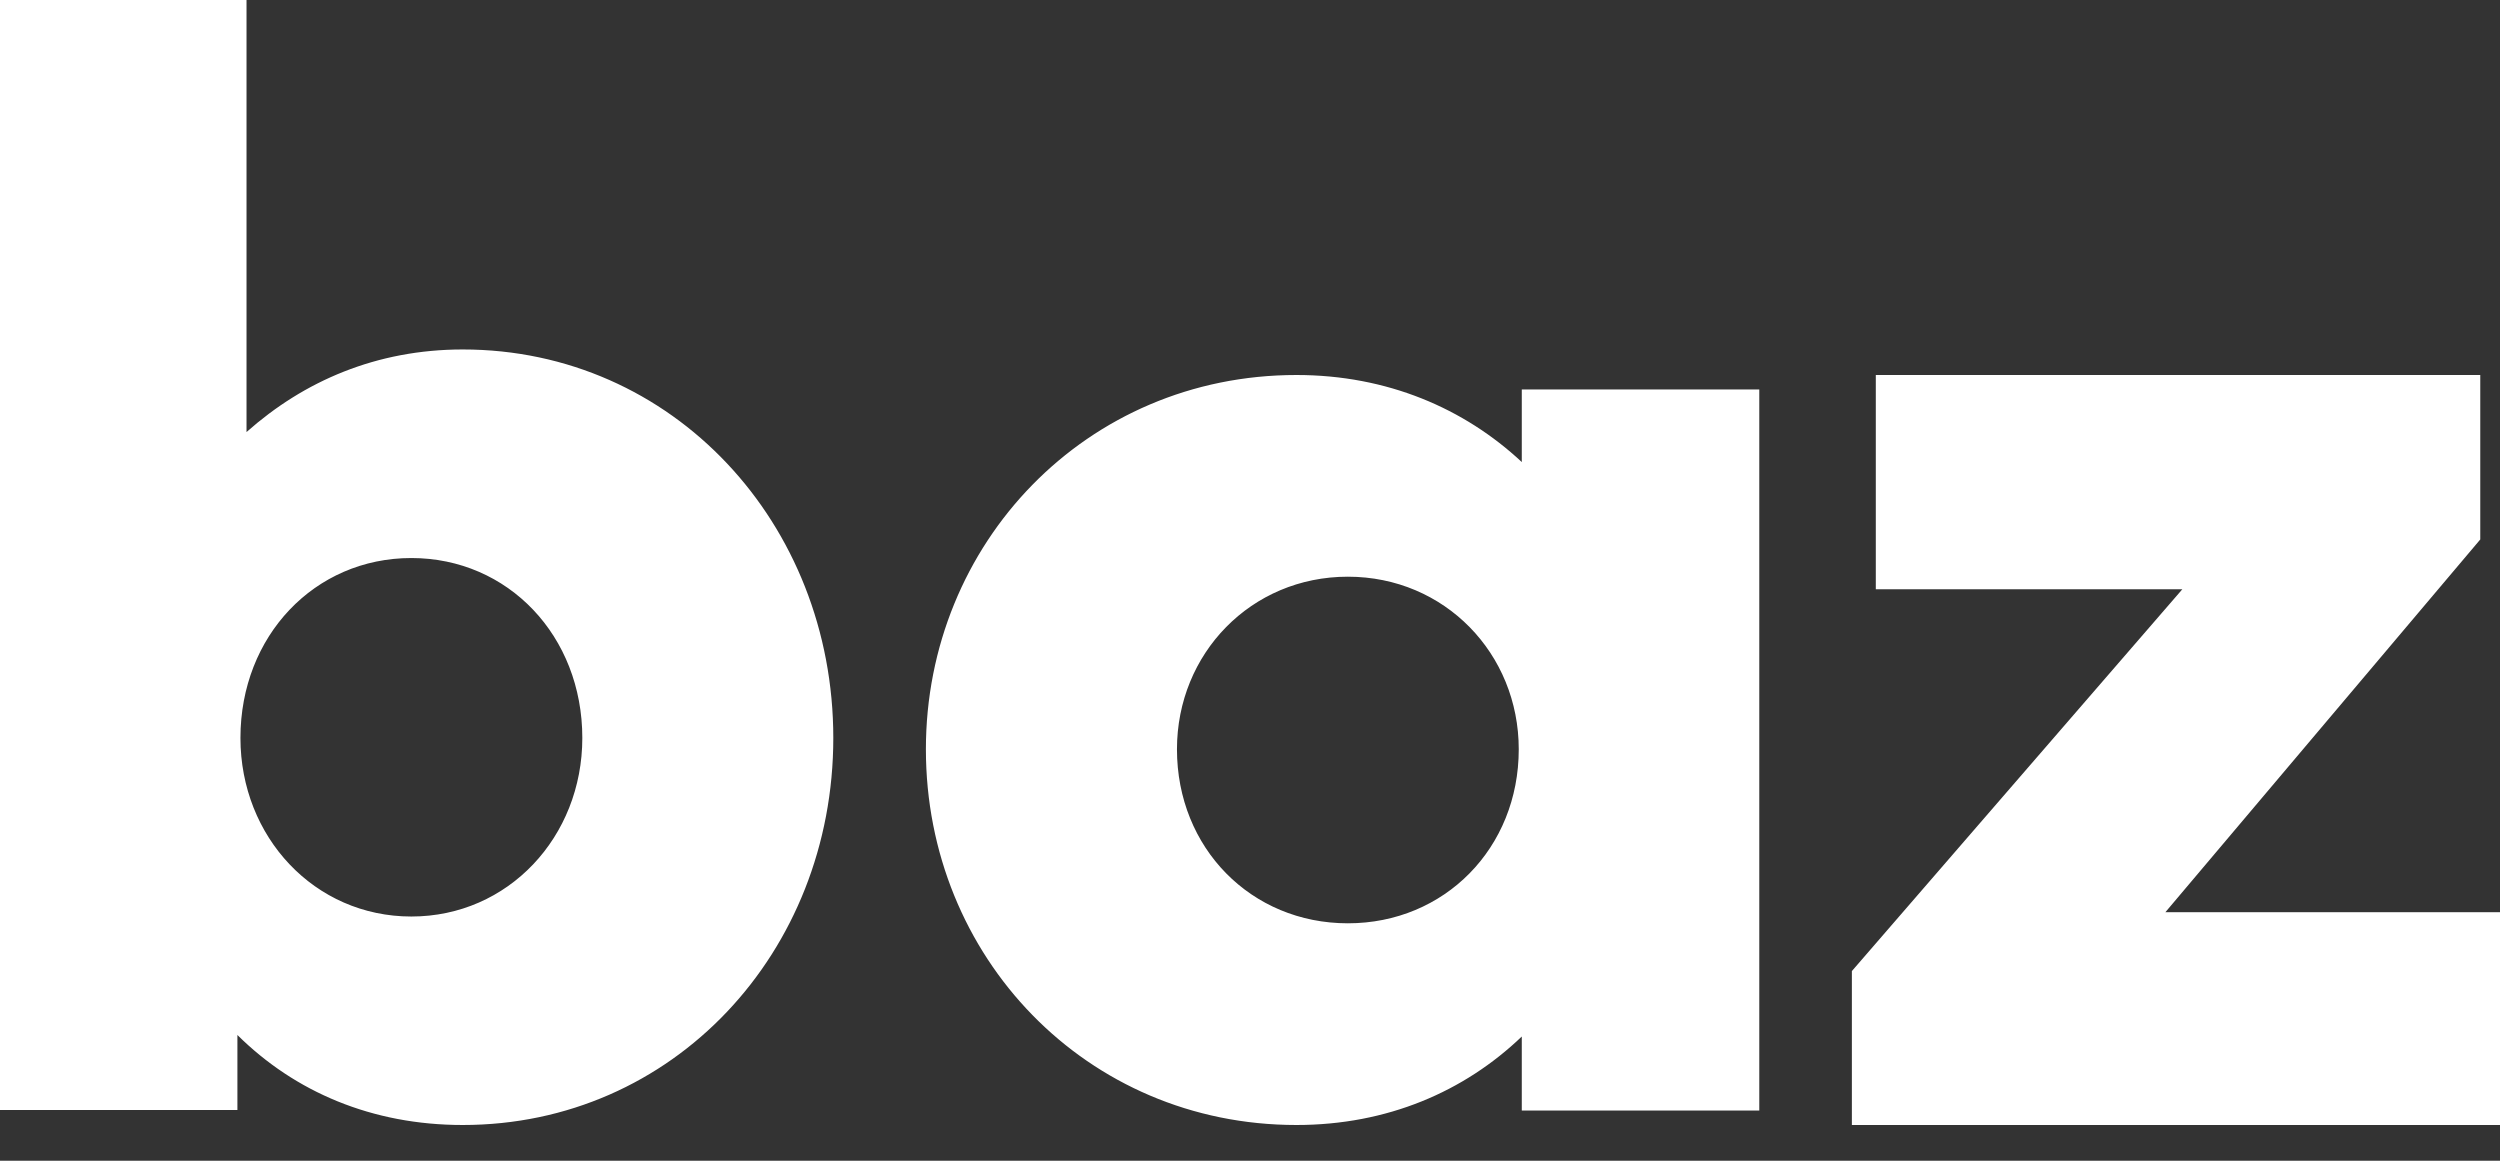 <svg width="28" height="13" viewBox="0 0 28 13" fill="none" xmlns="http://www.w3.org/2000/svg">
<rect x="0" y="0" width="28" height="13" fill="#333333" stroke="none"/>
<path fill-rule="evenodd" clip-rule="evenodd" d="M2.761 0V4.839C3.405 4.267 4.218 3.914 5.183 3.914C7.538 3.914 9.333 5.863 9.333 8.265C9.333 10.668 7.538 12.6 5.183 12.6C4.167 12.6 3.303 12.23 2.659 11.592V12.432H0V0H2.761ZM14.52 4.2C15.537 4.2 16.4 4.574 17.044 5.175V4.362H19.704V12.438H17.044V11.609C16.4 12.226 15.537 12.6 14.52 12.6C12.166 12.6 10.37 10.716 10.37 8.392C10.37 6.085 12.166 4.2 14.52 4.2ZM27.779 4.2V6.042L24.252 10.217H28V12.6H20.741V10.876L24.442 6.6H21.009V4.2H27.779ZM15.096 6.459C14.012 6.459 13.182 7.32 13.182 8.392C13.182 9.497 14.012 10.341 15.096 10.341C16.18 10.341 17.01 9.497 17.01 8.392C17.01 7.32 16.18 6.459 15.096 6.459ZM4.607 6.25C3.523 6.25 2.693 7.123 2.693 8.265C2.693 9.374 3.523 10.265 4.607 10.265C5.692 10.265 6.522 9.374 6.522 8.265C6.522 7.123 5.692 6.25 4.607 6.25Z" fill="white"/>
</svg>
